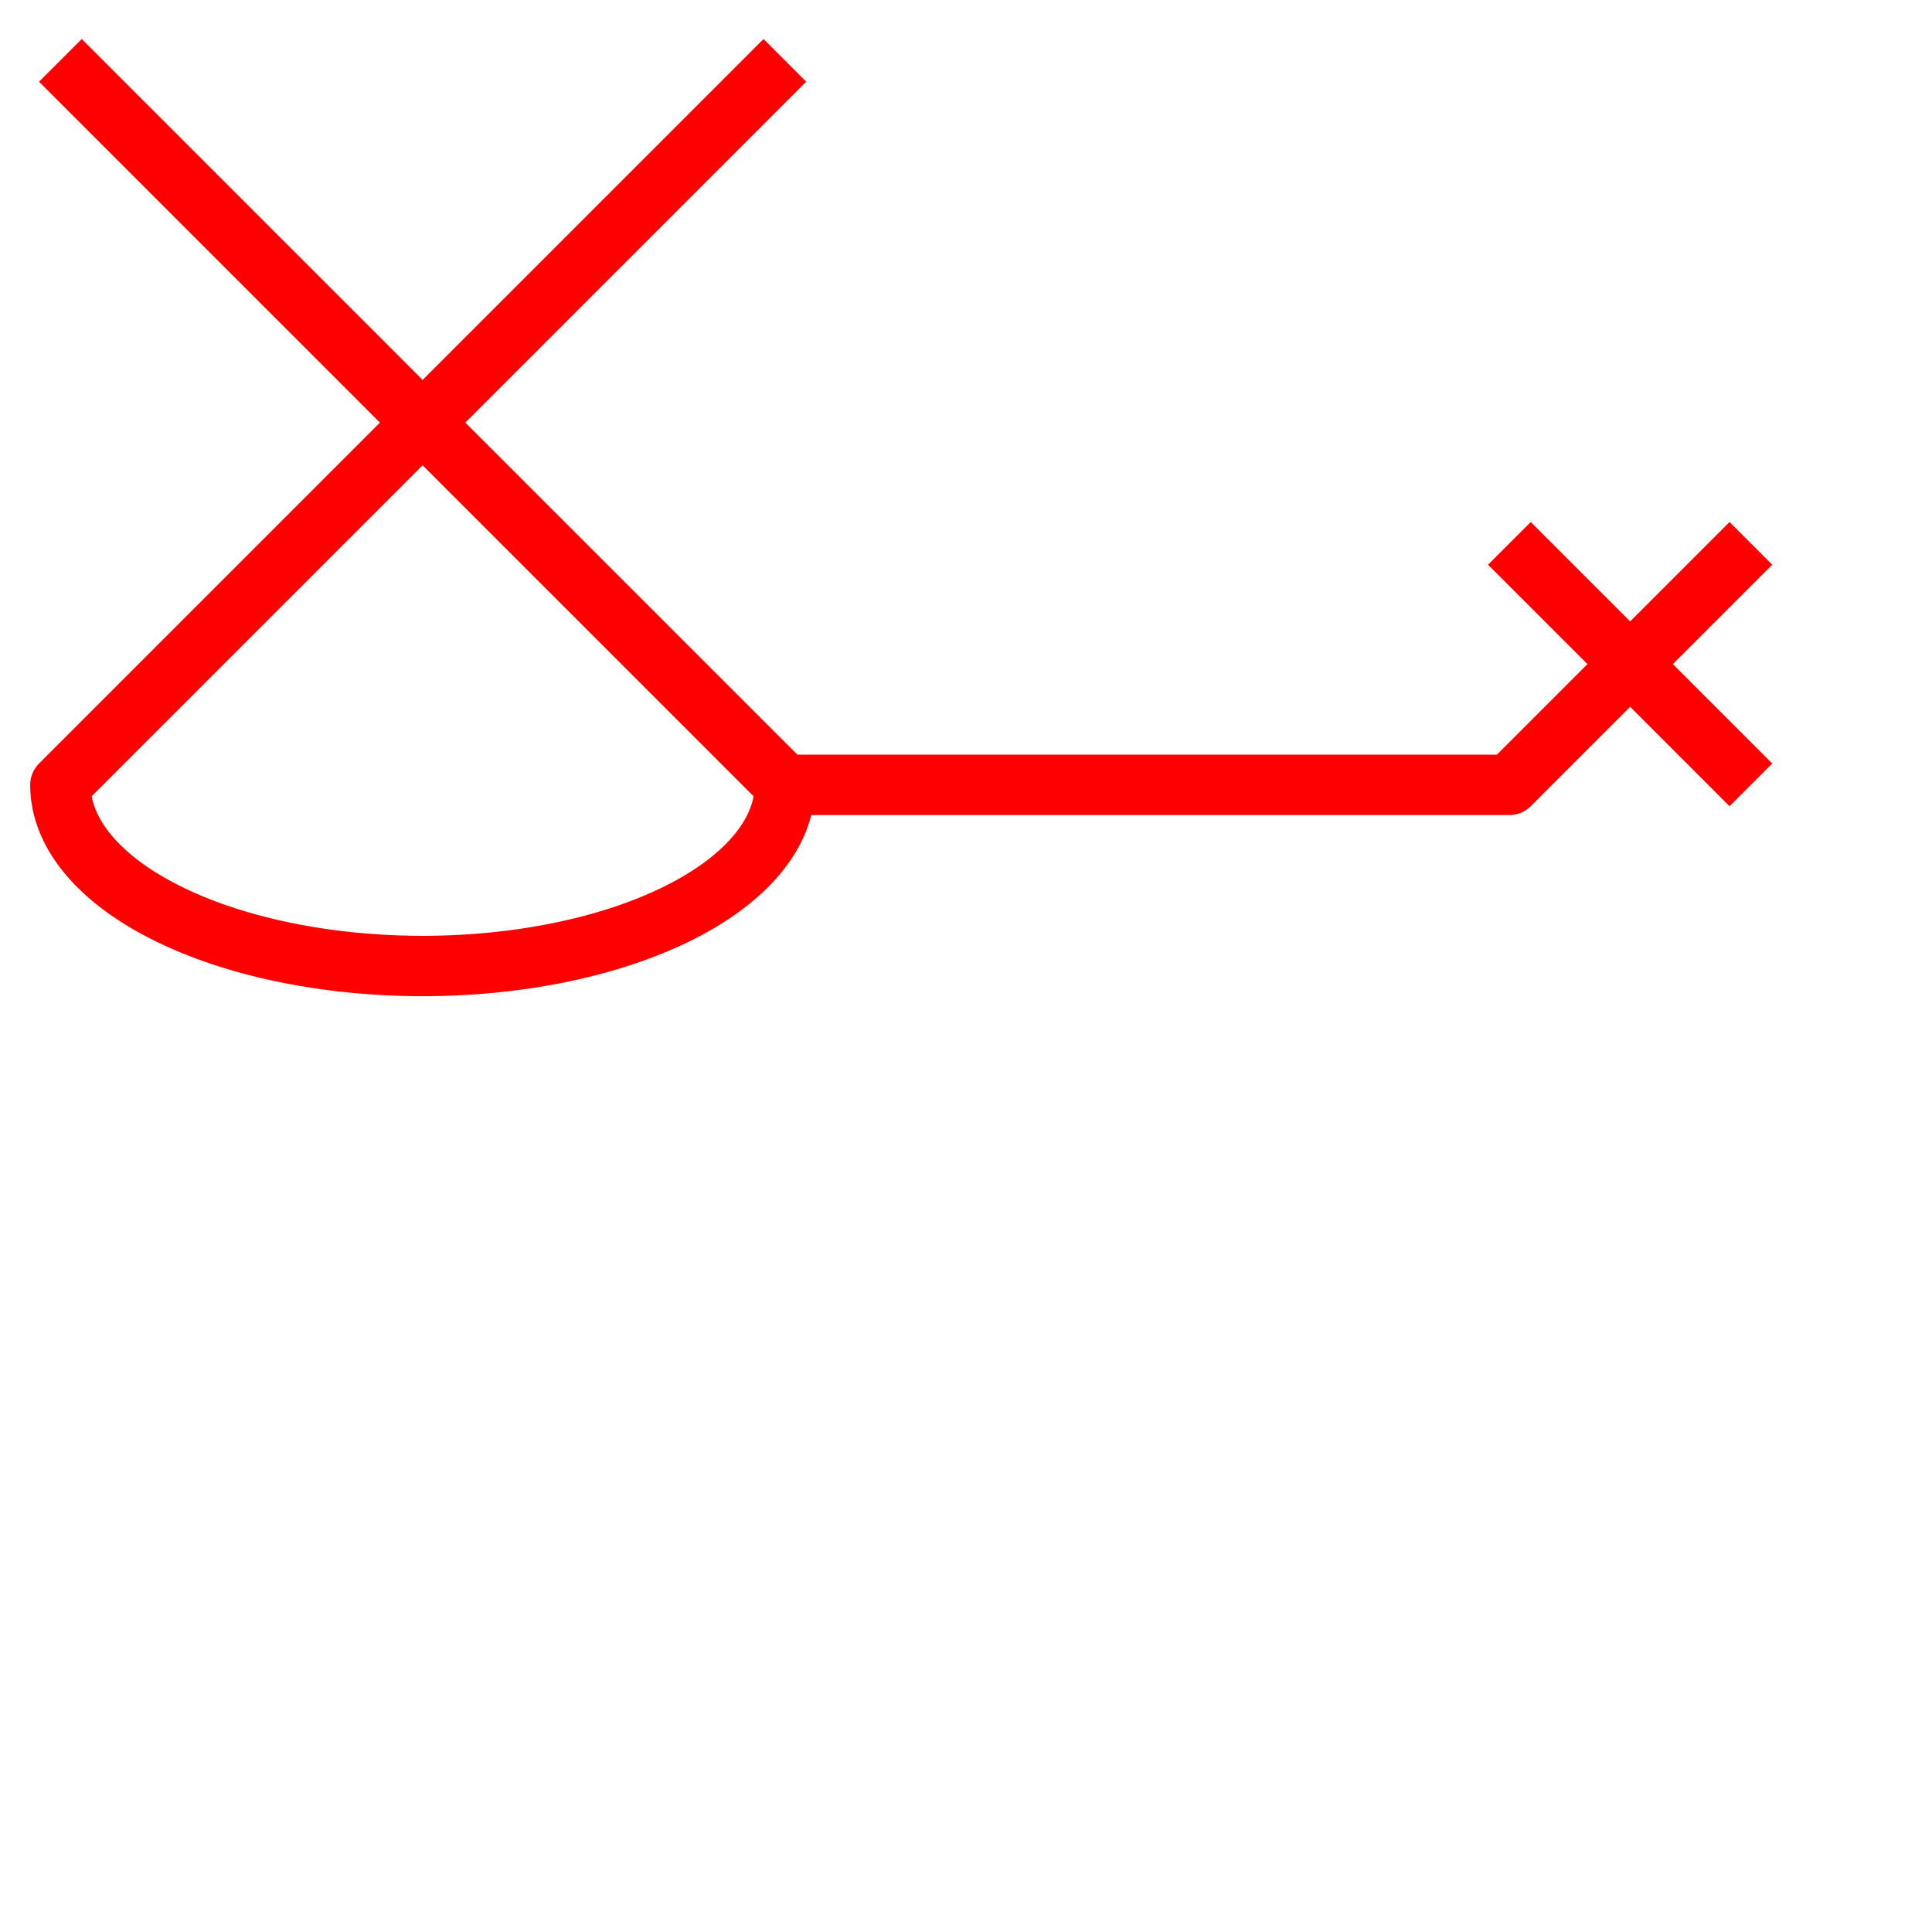 <?xml version="1.0" encoding="UTF-8"?>
<svg height="32" width="32" viewBox="0 0 32 32"
xmlns="http://www.w3.org/2000/svg"
id="helicopter">
  <path d="M1,1 l12,12 m0,-12 l-12,12
  a2,1 0 1,0 12,0 l12,0 l4,-4 m-4,0 l4,4"
  stroke="red"
  stroke-linejoin="round"
  stroke-width="1" fill="none" />
</svg>